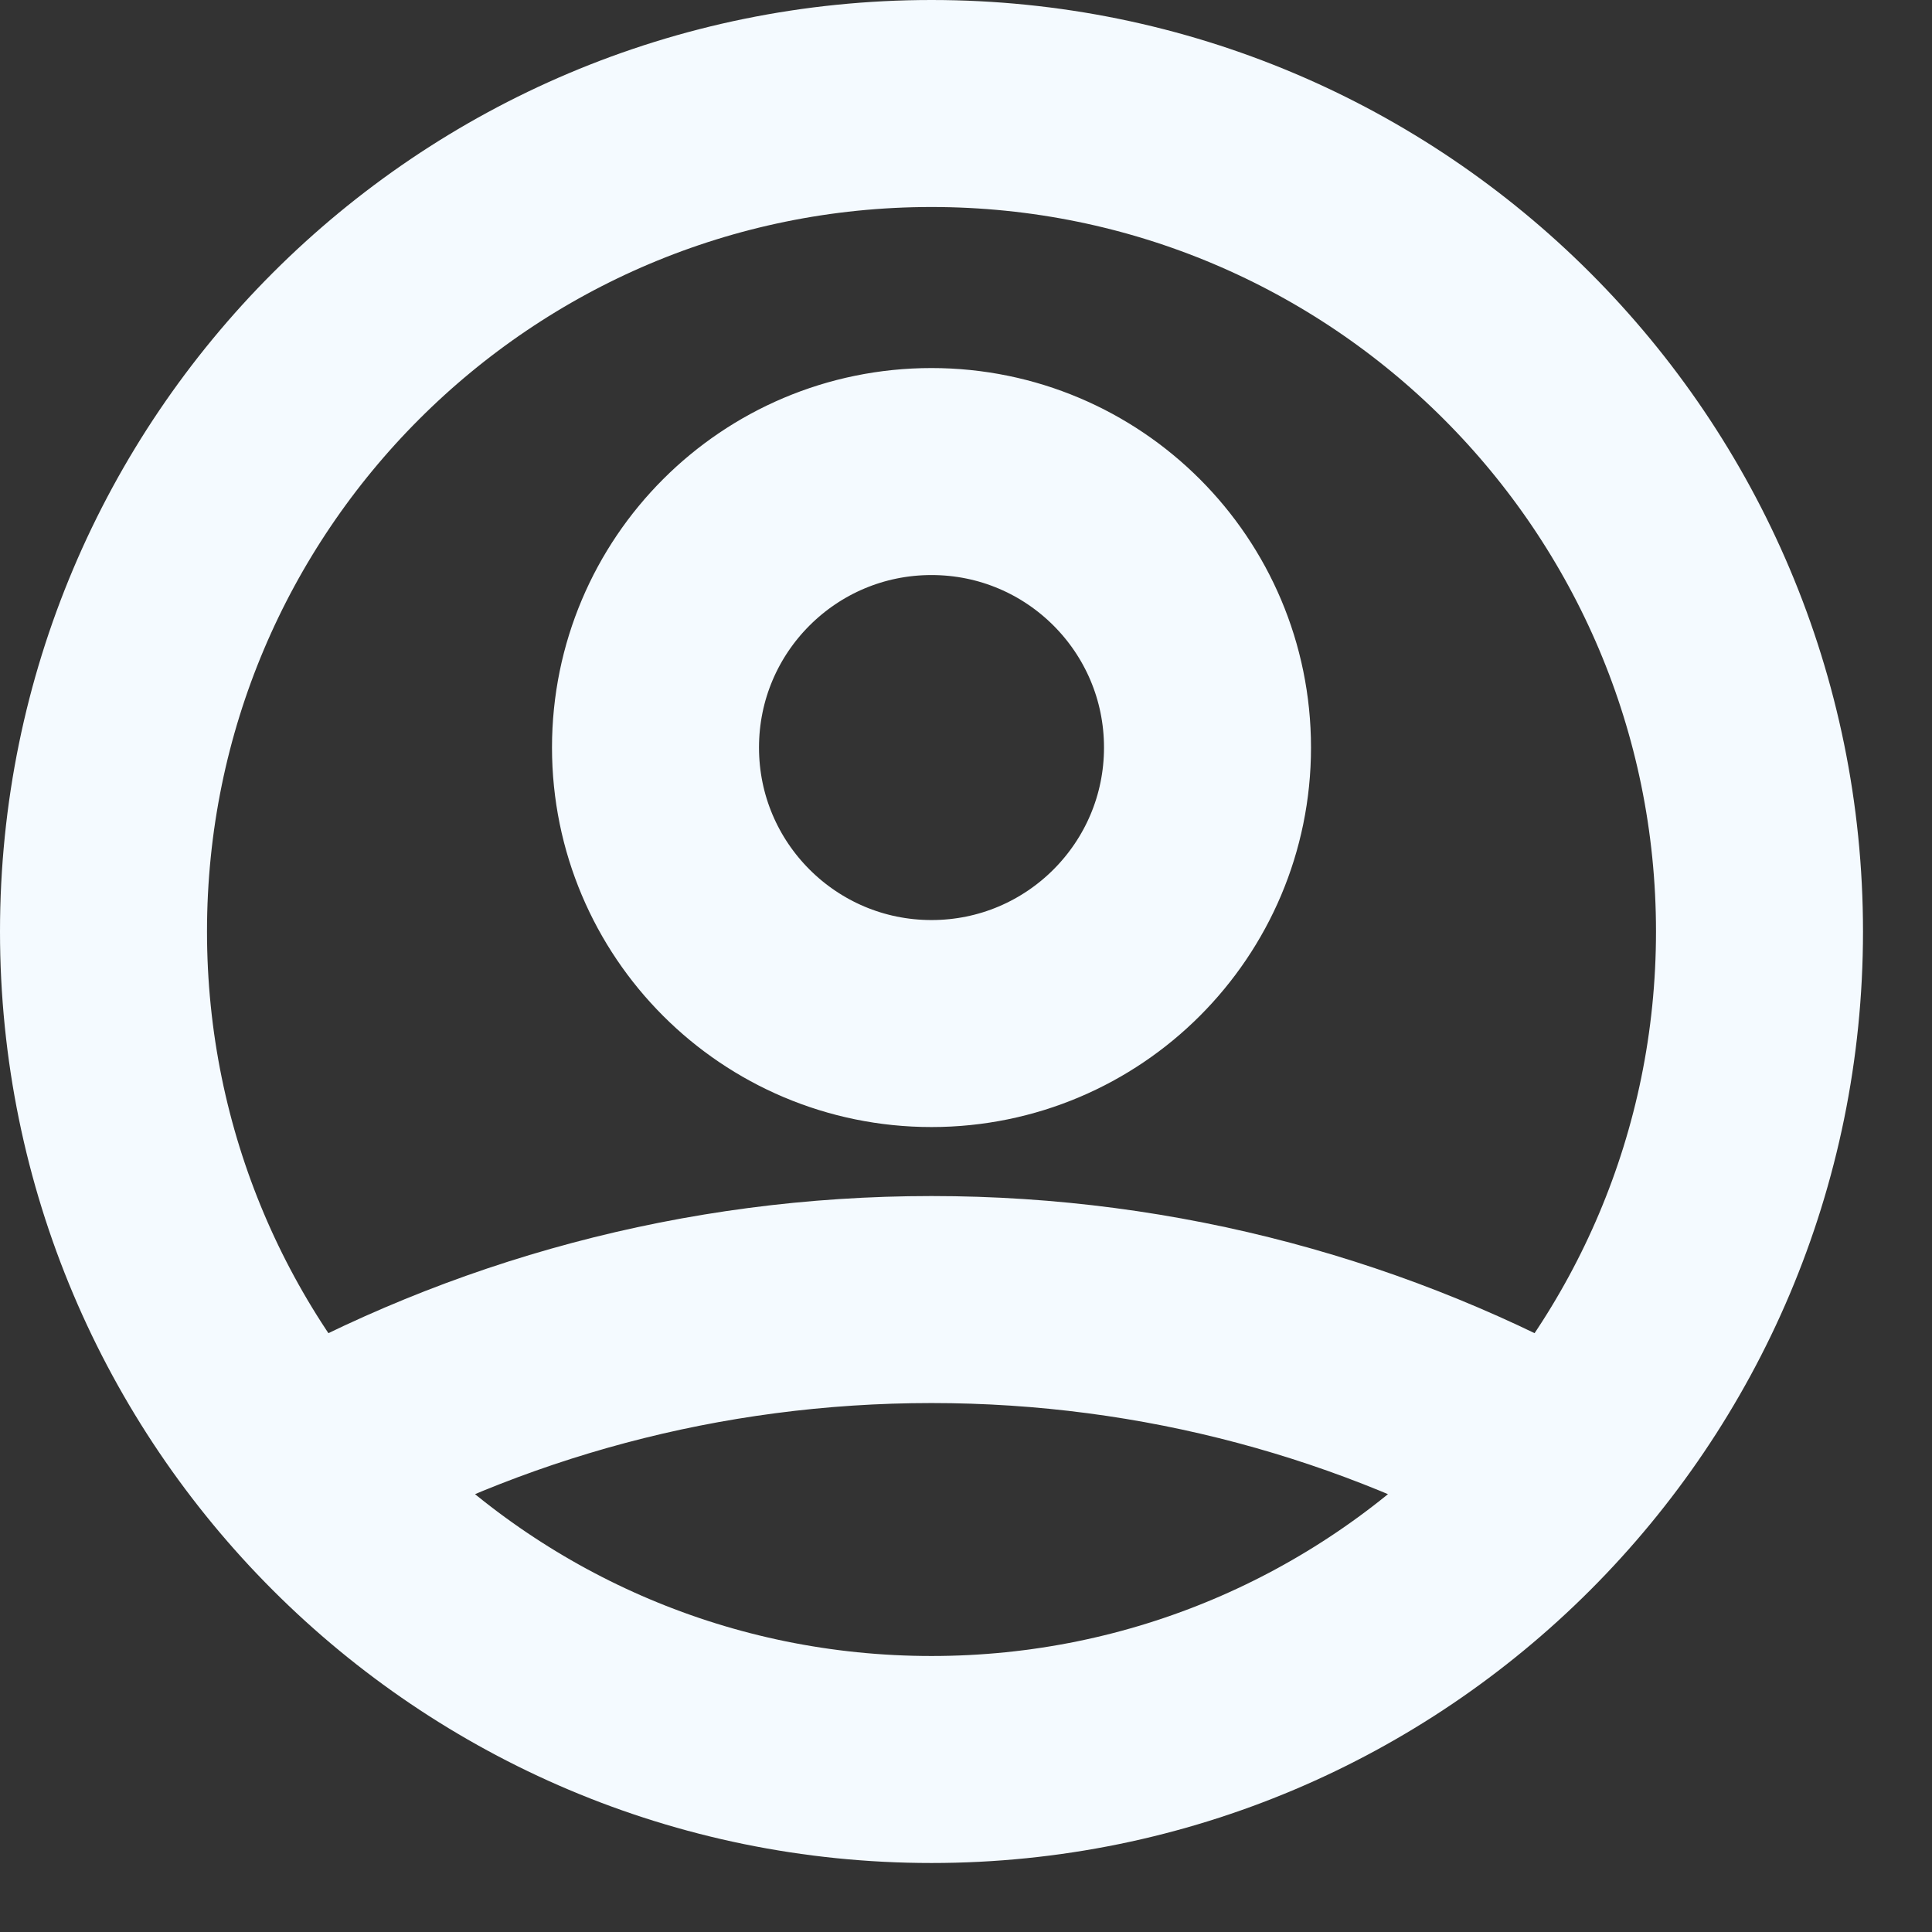 <svg width="14" height="14" viewBox="0 0 14 14" fill="none" xmlns="http://www.w3.org/2000/svg">
<rect x="0" y="0" width="14" height="14" fill="#333333" stroke="none"/>
<path d="M2.164 10.619C3.518 9.854 5.083 9.417 6.75 9.417C8.417 9.417 9.982 9.854 11.336 10.619M8.75 5.417C8.75 6.521 7.855 7.417 6.75 7.417C5.645 7.417 4.75 6.521 4.75 5.417C4.75 4.312 5.645 3.417 6.75 3.417C7.855 3.417 8.75 4.312 8.75 5.417ZM12.75 6.75C12.75 10.064 10.064 12.75 6.75 12.75C3.436 12.75 0.75 10.064 0.75 6.75C0.75 3.436 3.436 0.75 6.75 0.75C10.064 0.75 12.75 3.436 12.75 6.75Z" stroke="#F4FAFF" stroke-width="1.5" stroke-linecap="round" stroke-linejoin="round"/>
</svg>
